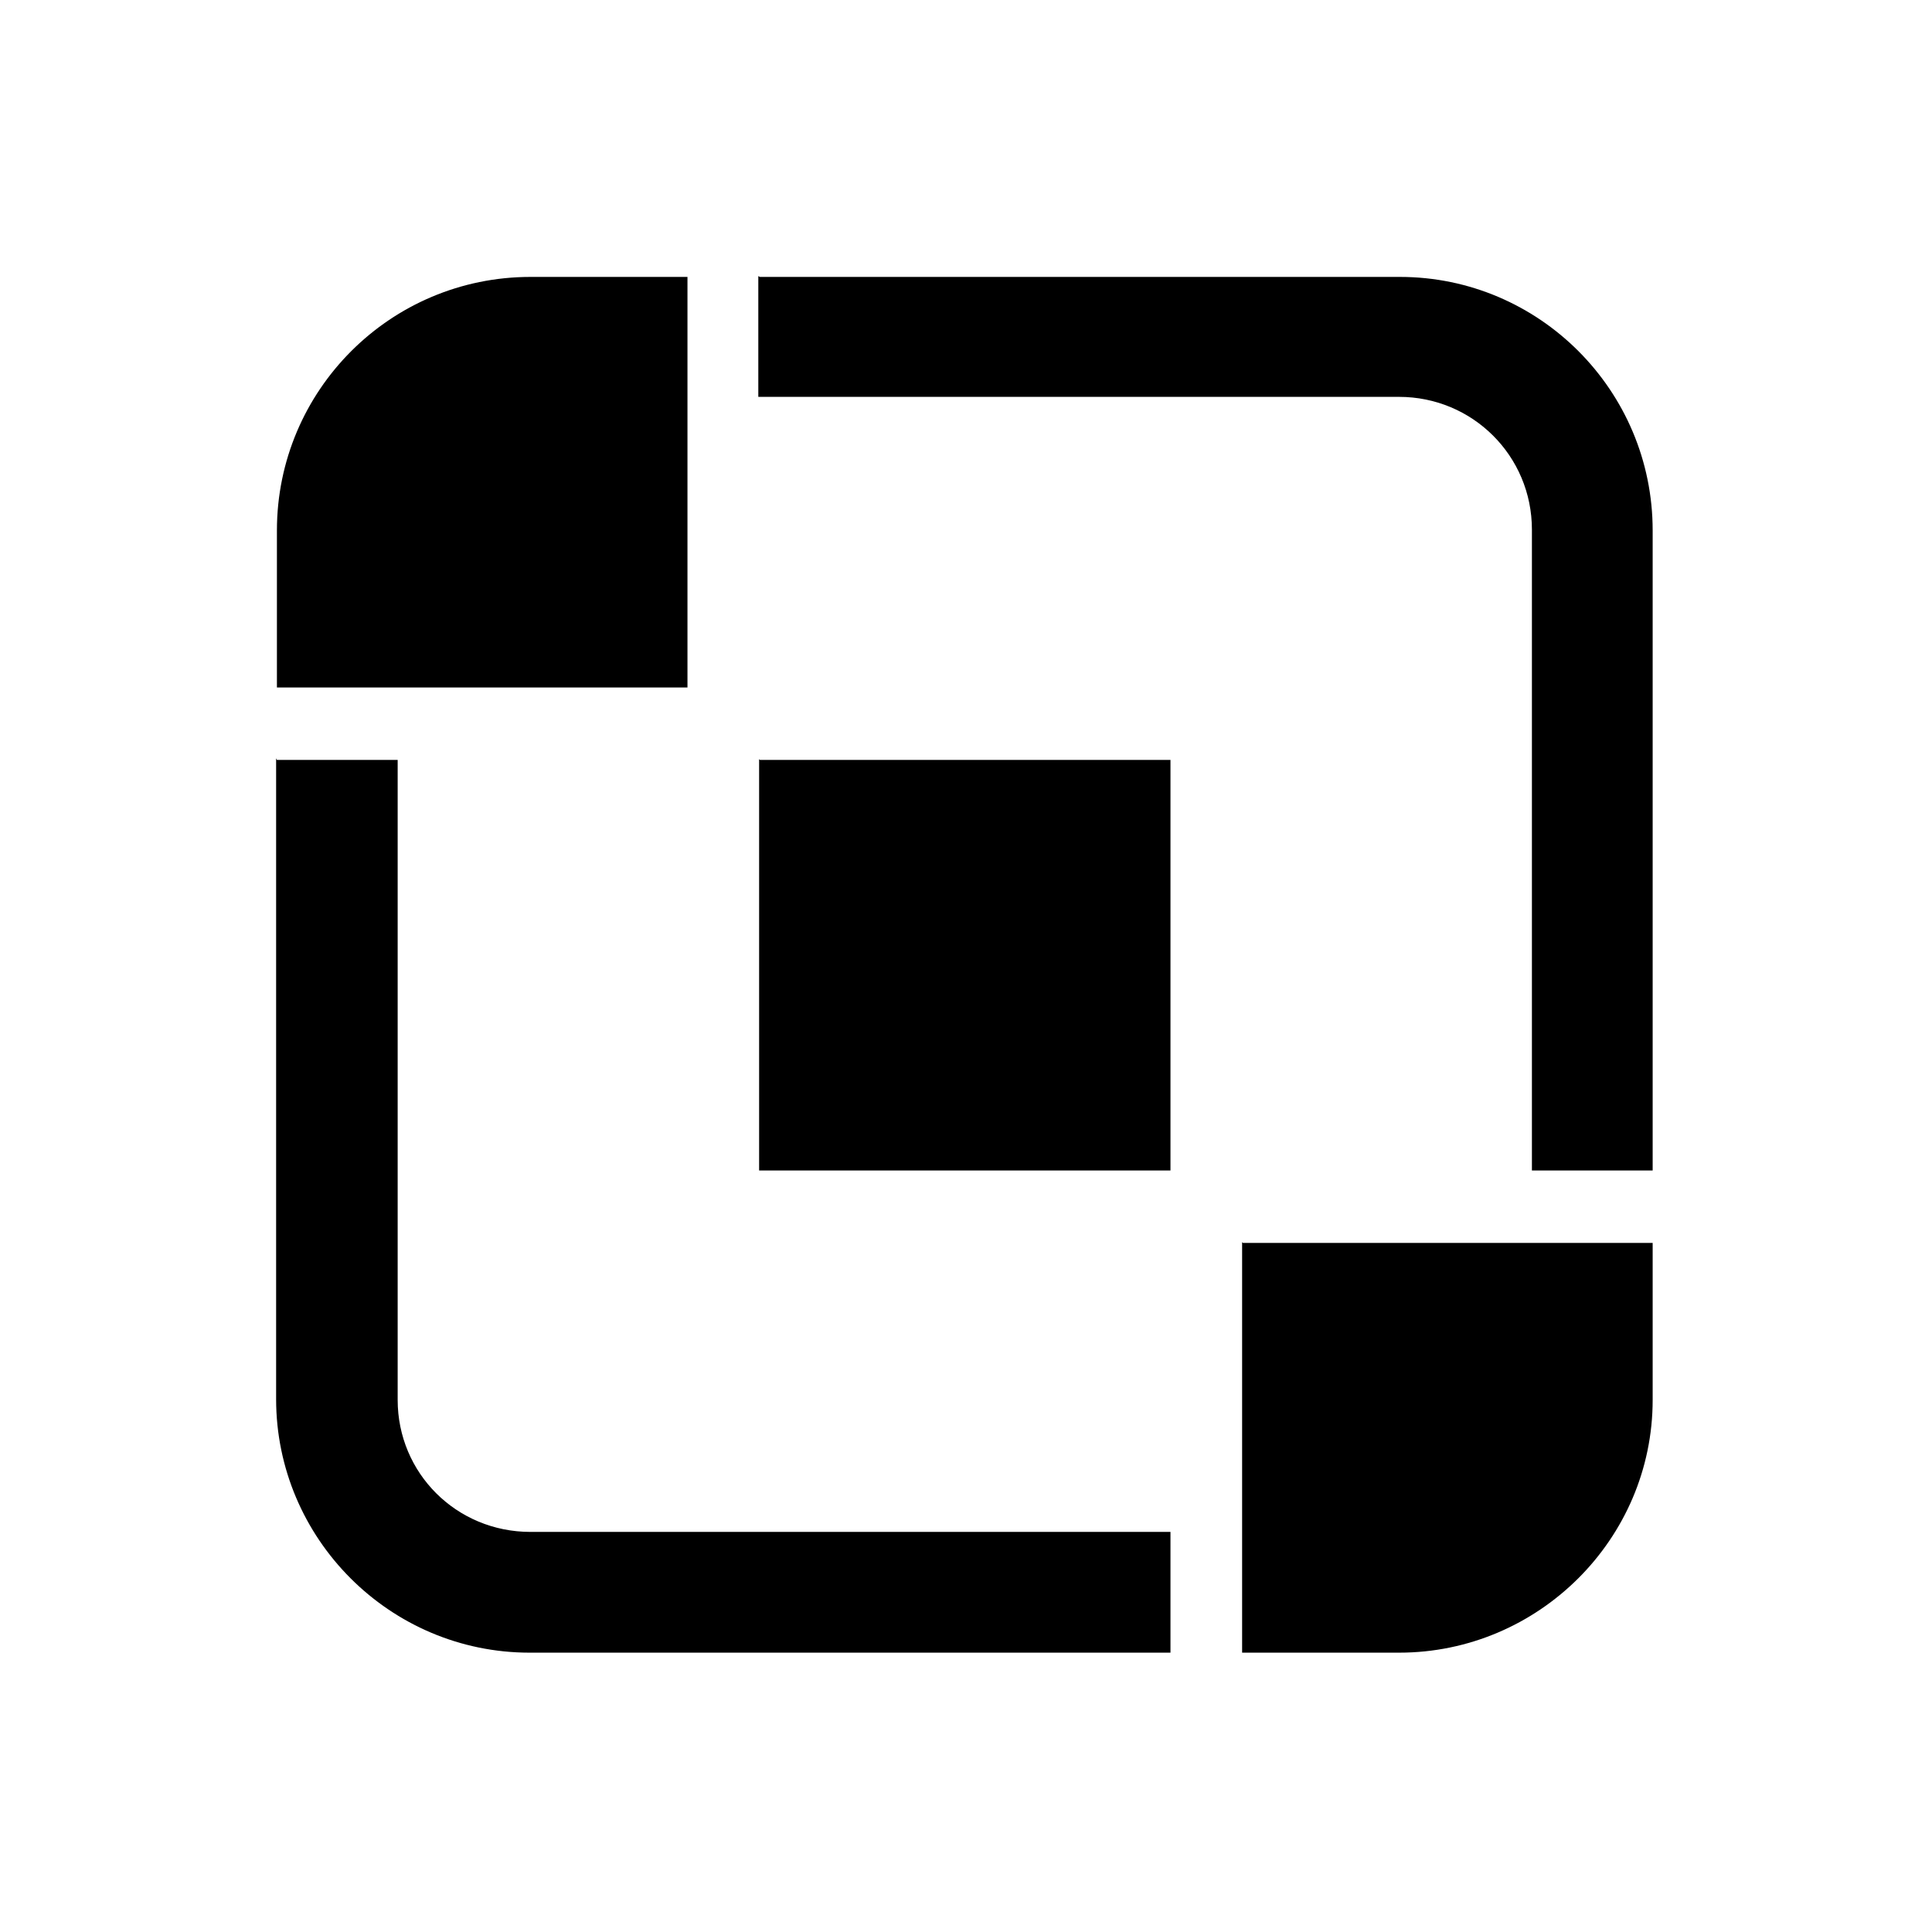 <svg viewBox="0 0 24 24" xmlns="http://www.w3.org/2000/svg"><g fill="currentColor"><path d="M8.39 3.59v4.8h-4.8v-1.8c0-1.66 1.34-3 3-3h1.8Zm6 6H9.58v4.8h4.8V9.58Zm1.2 6h4.8v1.8c0 1.65-1.35 3-3 3h-1.8v-4.8ZM9.58 4.78h7.8c.99-.001 1.8.8 1.8 1.8v7.8h1.2V6.57c0-1.66-1.35-3-3-3H9.57v1.2Zm-3 14.4h7.8v1.2H6.57c-1.66 0-3-1.35-3-3V9.57h1.2v7.8c0 .99.8 1.8 1.8 1.8Z"/><path fill="currentColor" fill-rule="evenodd" d="M6.59 3.74c-1.58 0-2.85 1.27-2.85 2.85v1.65h4.5v-4.5H6.59ZM3.44 6.59c0-1.74 1.41-3.15 3.15-3.15h1.95v5.1h-5.1V6.59Zm6-3.15h7.95c1.73 0 3.14 1.41 3.14 3.15v7.95h-1.5V6.58c0-.92-.74-1.65-1.65-1.65H9.42v-1.5Zm.3.3v.9h7.65c1.07 0 1.94.87 1.94 1.95v7.65h.9V6.58c0-1.58-1.28-2.85-2.85-2.85H9.72Zm-6.3 5.7h1.5v7.95c0 .91.73 1.64 1.65 1.64h7.95v1.5H6.58c-1.74 0-3.15-1.42-3.15-3.15V9.42Zm.3.3v7.65c0 1.57 1.27 2.85 2.85 2.85h7.65v-.91H6.58c-1.08 0-1.95-.88-1.95-1.95V9.72h-.9Zm5.7-.3h5.1v5.1H9.43V9.43Zm.3.3v4.5h4.5V9.73H9.73Zm5.7 5.7h5.09v1.95c0 1.73-1.42 3.14-3.15 3.14h-1.95v-5.1Zm.3.3v4.5h1.65c1.57 0 2.85-1.28 2.85-2.85v-1.65h-4.5Z"/></g></svg>